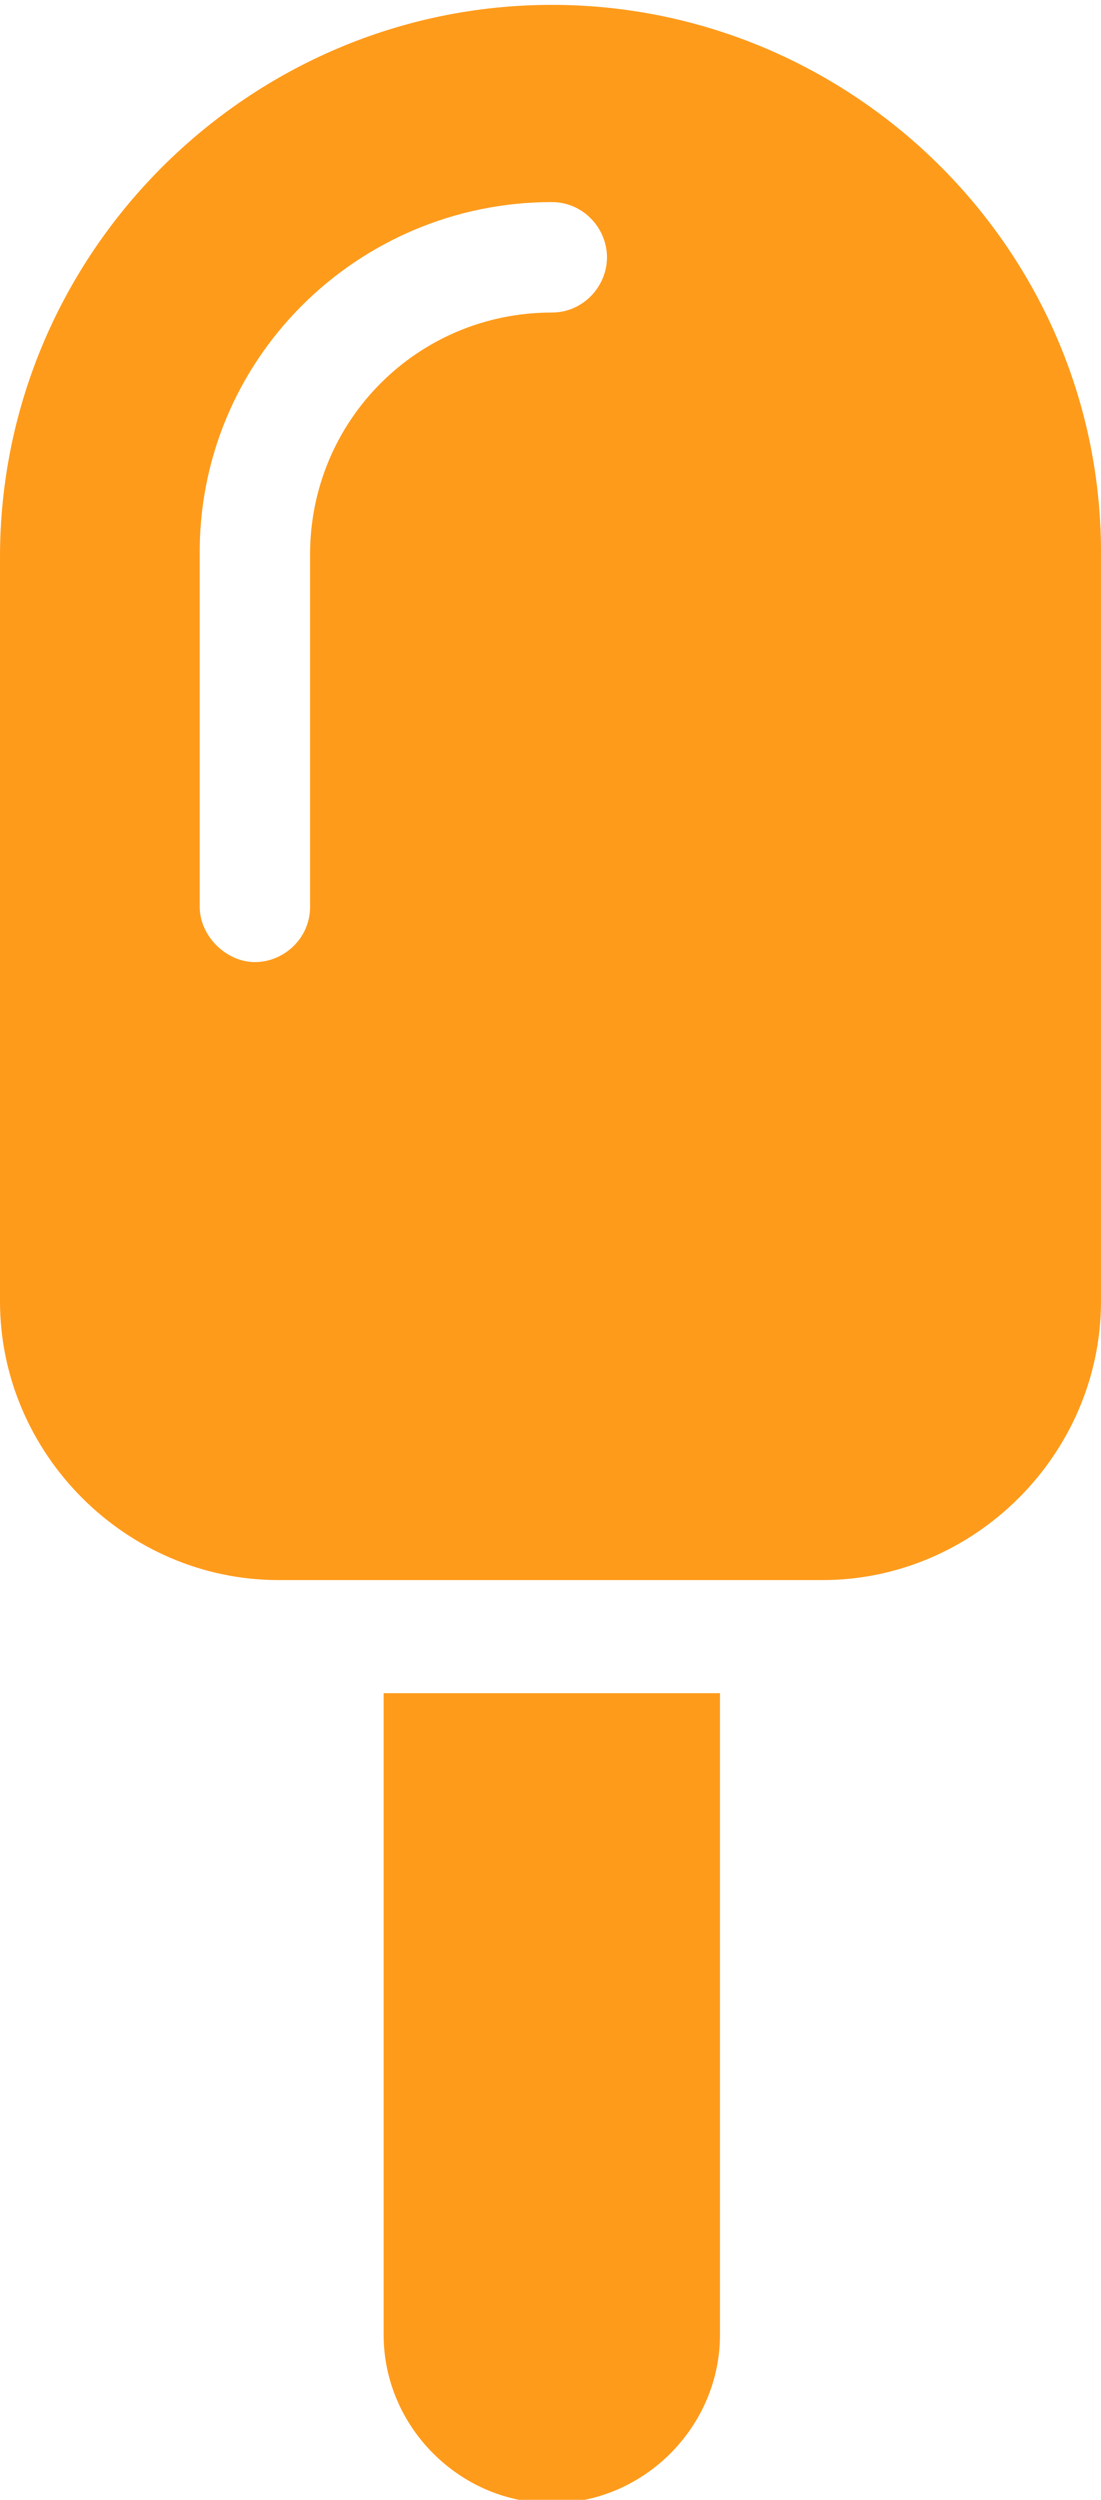 <?xml version="1.0" encoding="utf-8"?>
<!-- Generator: Adobe Illustrator 16.0.0, SVG Export Plug-In . SVG Version: 6.00 Build 0)  -->
<!DOCTYPE svg PUBLIC "-//W3C//DTD SVG 1.1//EN" "http://www.w3.org/Graphics/SVG/1.1/DTD/svg11.dtd">
<svg version="1.1" id="Calque_1" xmlns="http://www.w3.org/2000/svg" xmlns:xlink="http://www.w3.org/1999/xlink" x="0px" y="0px"
	 width="88.159px" height="200px" viewBox="0 0 88.159 200" enable-background="new 0 0 88.159 200" xml:space="preserve">
<g>
	<path d="M-134.16,185.439c0,5.6,4.64,10.24,10.24,10.24s10.24-4.642,10.24-10.24V146.4h-20.48V185.439z"/>
	<path d="M-123.92,43.68c-18.4,0-33.6,15.04-33.6,33.6v45.281c0,9.279,7.68,16.959,16.96,16.959h33.121
		c9.279,0,16.959-7.68,16.959-16.959V77.28C-90.32,58.72-105.52,43.68-123.92,43.68z M-123.92,62.4c-8.16,0-14.72,6.56-14.72,14.72
		v21.44c0,1.92-1.6,3.36-3.36,3.36s-3.36-1.6-3.36-3.36V77.28c-0.16-12,9.6-21.6,21.44-21.6c1.92,0,3.359,1.6,3.359,3.36
		C-120.561,60.8-122,62.4-123.92,62.4z"/>
</g>
<g>
	<path fill="#FF9B1B" d="M30.718,186.801c0,7.364,6.103,13.466,13.466,13.466c7.365,0,13.466-6.104,13.466-13.466v-51.337H30.718
		V186.801z"/>
	<path fill="#FF9B1B" d="M44.184,0.389C19.987,0.389,0,20.166,0,44.572v59.543c0,12.202,10.099,22.301,22.302,22.301h43.553
		c12.202,0,22.303-10.099,22.303-22.301V44.572C88.366,20.166,68.38,0.389,44.184,0.389z M44.184,25.005
		c-10.73,0-19.356,8.626-19.356,19.356v28.193c0,2.526-2.104,4.419-4.418,4.419c-2.315,0-4.418-2.104-4.418-4.419V44.572
		c-0.21-15.78,12.623-28.403,28.193-28.403c2.524,0,4.417,2.104,4.417,4.419C48.601,22.9,46.708,25.005,44.184,25.005z"/>
</g>
</svg>

